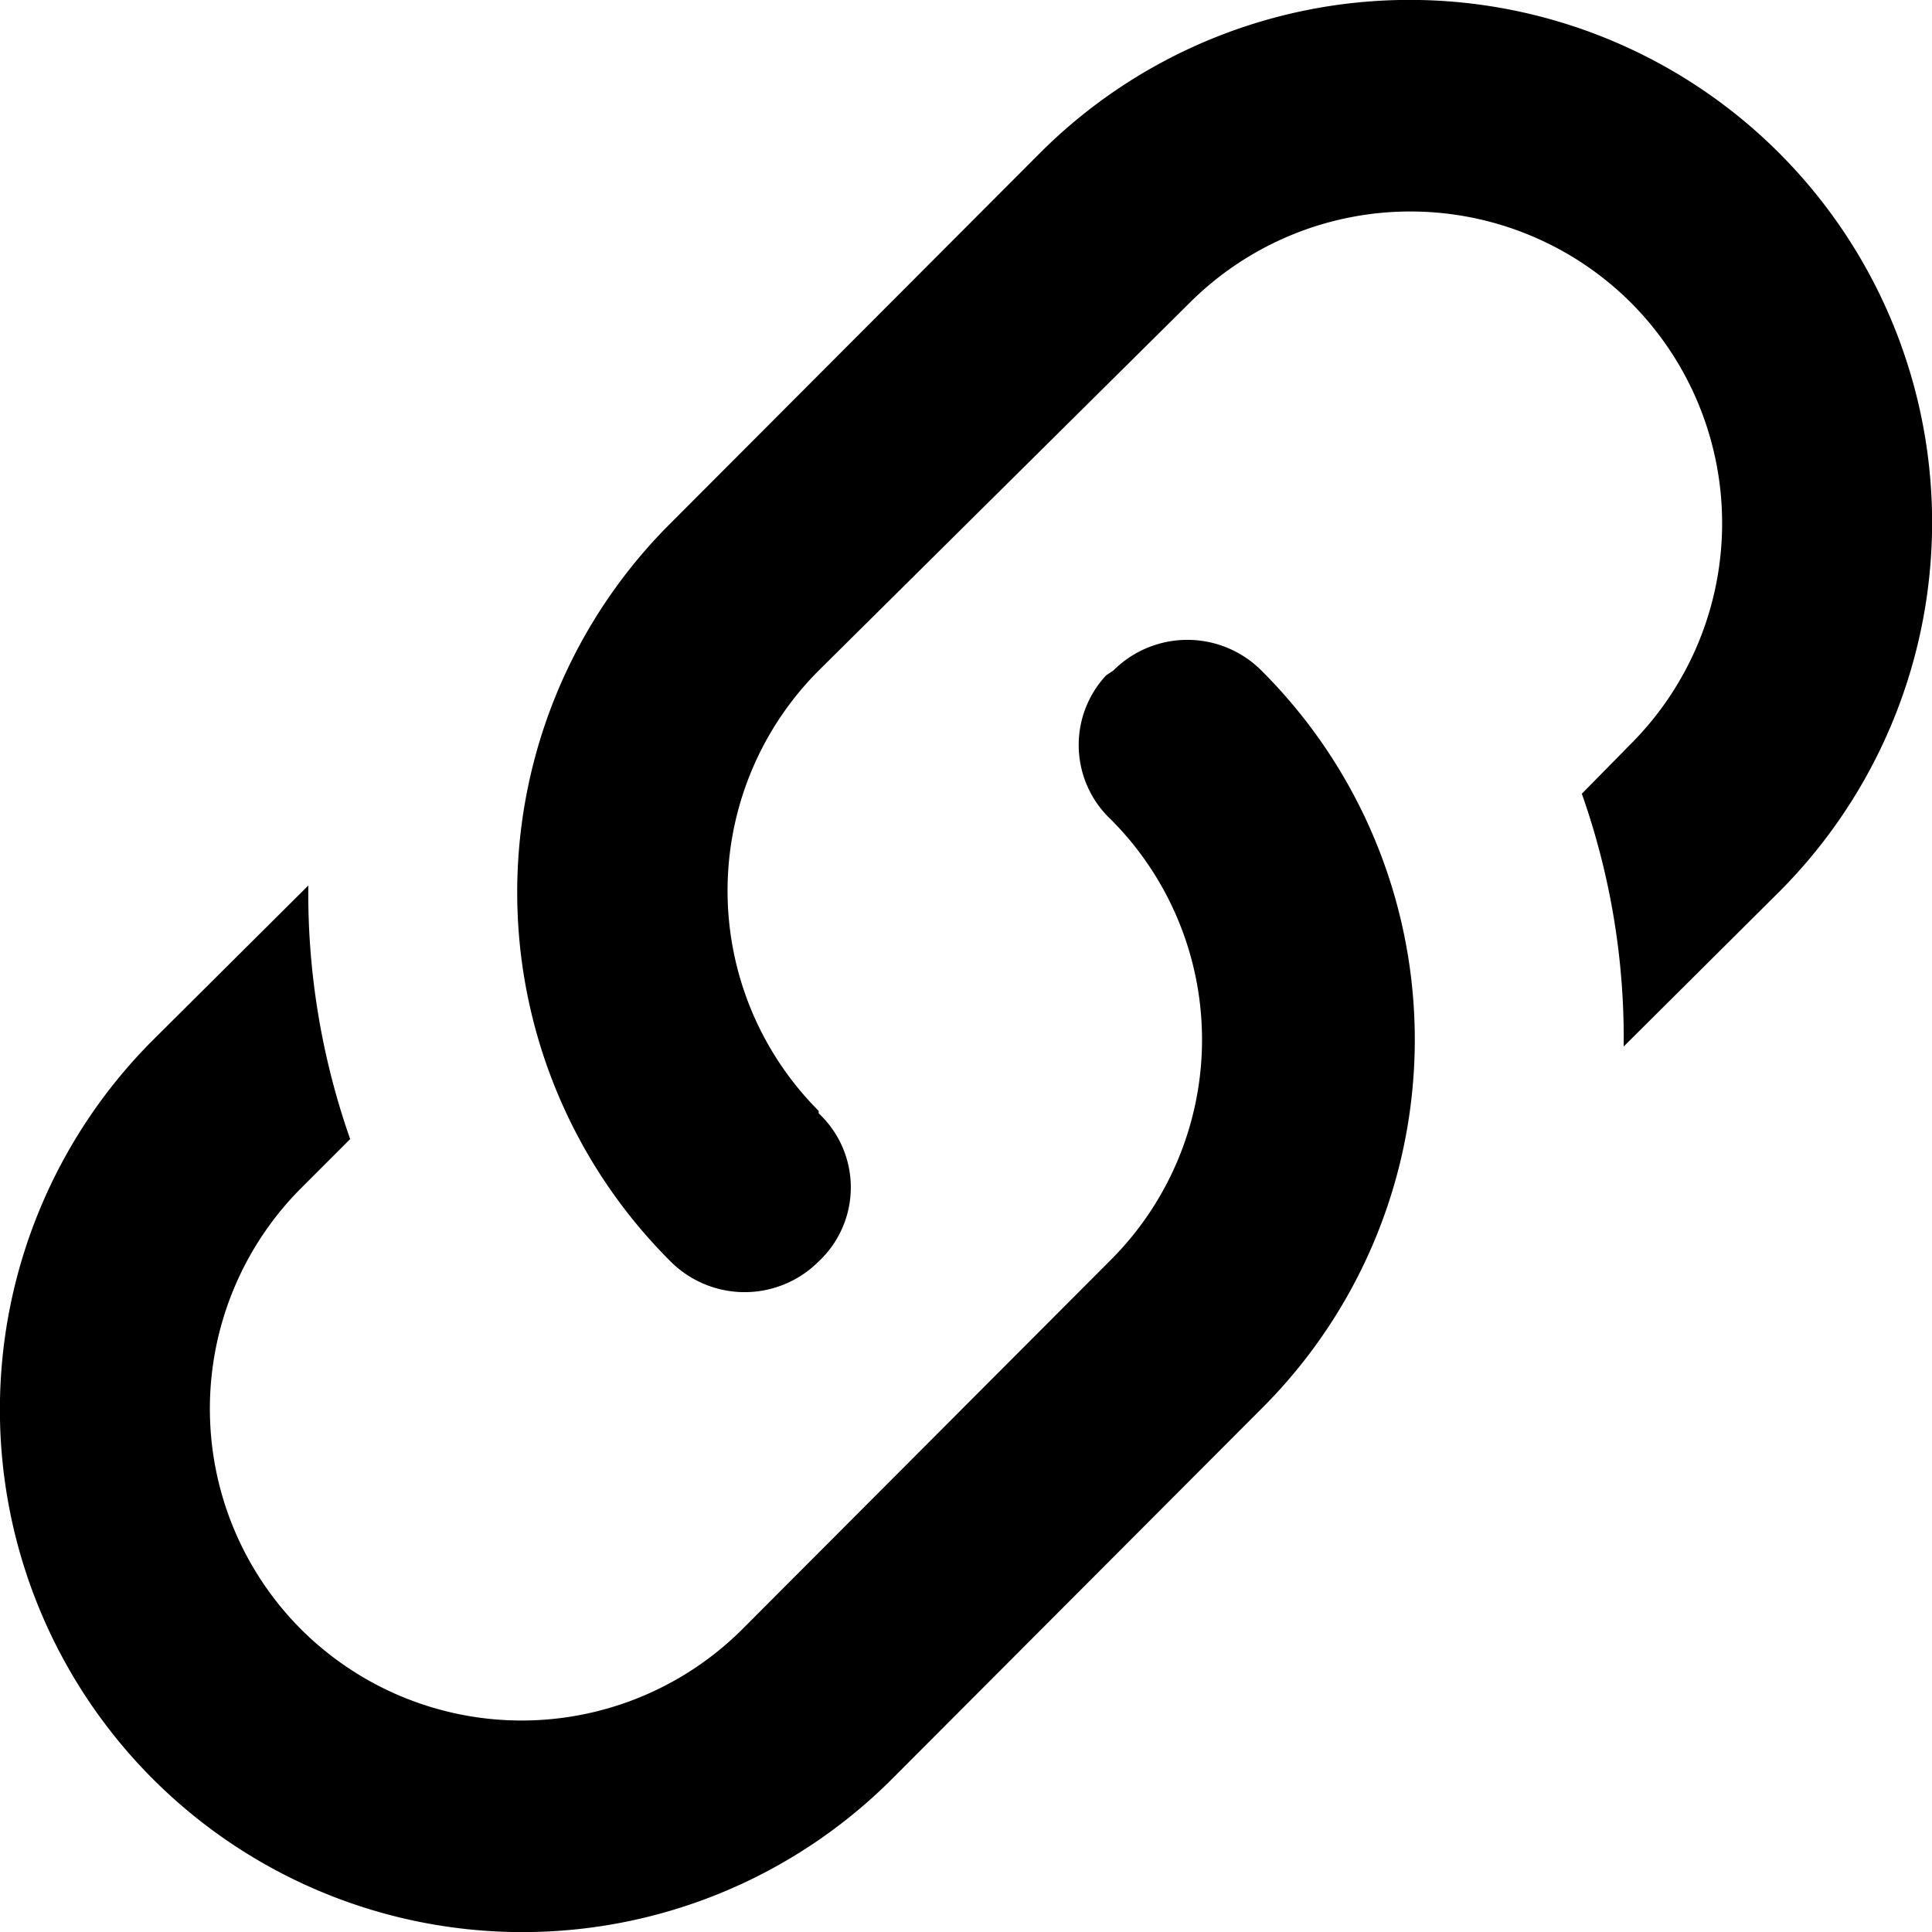 <svg data-name="Connections" xmlns="http://www.w3.org/2000/svg" width="24" height="24" viewBox="0 0 24 24">
    <path d="M10.17 13.83a1.26 1.26 0 010 1.84 1.3 1.3 0 01-1.84 0 6.47 6.47 0 010-9.17l4.59-4.6a6.491 6.491 0 019.18 9.18L20.17 13a9.12 9.12 0 00-.52-3.14l.61-.62a3.88 3.88 0 000-5.48 3.88 3.88 0 00-5.48 0l-4.61 4.57a3.87 3.87 0 000 5.47zm3.66-5.5a1.3 1.3 0 011.84 0 6.47 6.47 0 010 9.17l-4.59 4.6a6.491 6.491 0 01-9.18-9.18L3.83 11a9.21 9.21 0 00.52 3.15l-.61.61a3.88 3.88 0 000 5.48 3.88 3.88 0 005.48 0l4.58-4.59a3.87 3.87 0 000-5.47 1.27 1.27 0 01-.06-1.79z"/>
</svg>